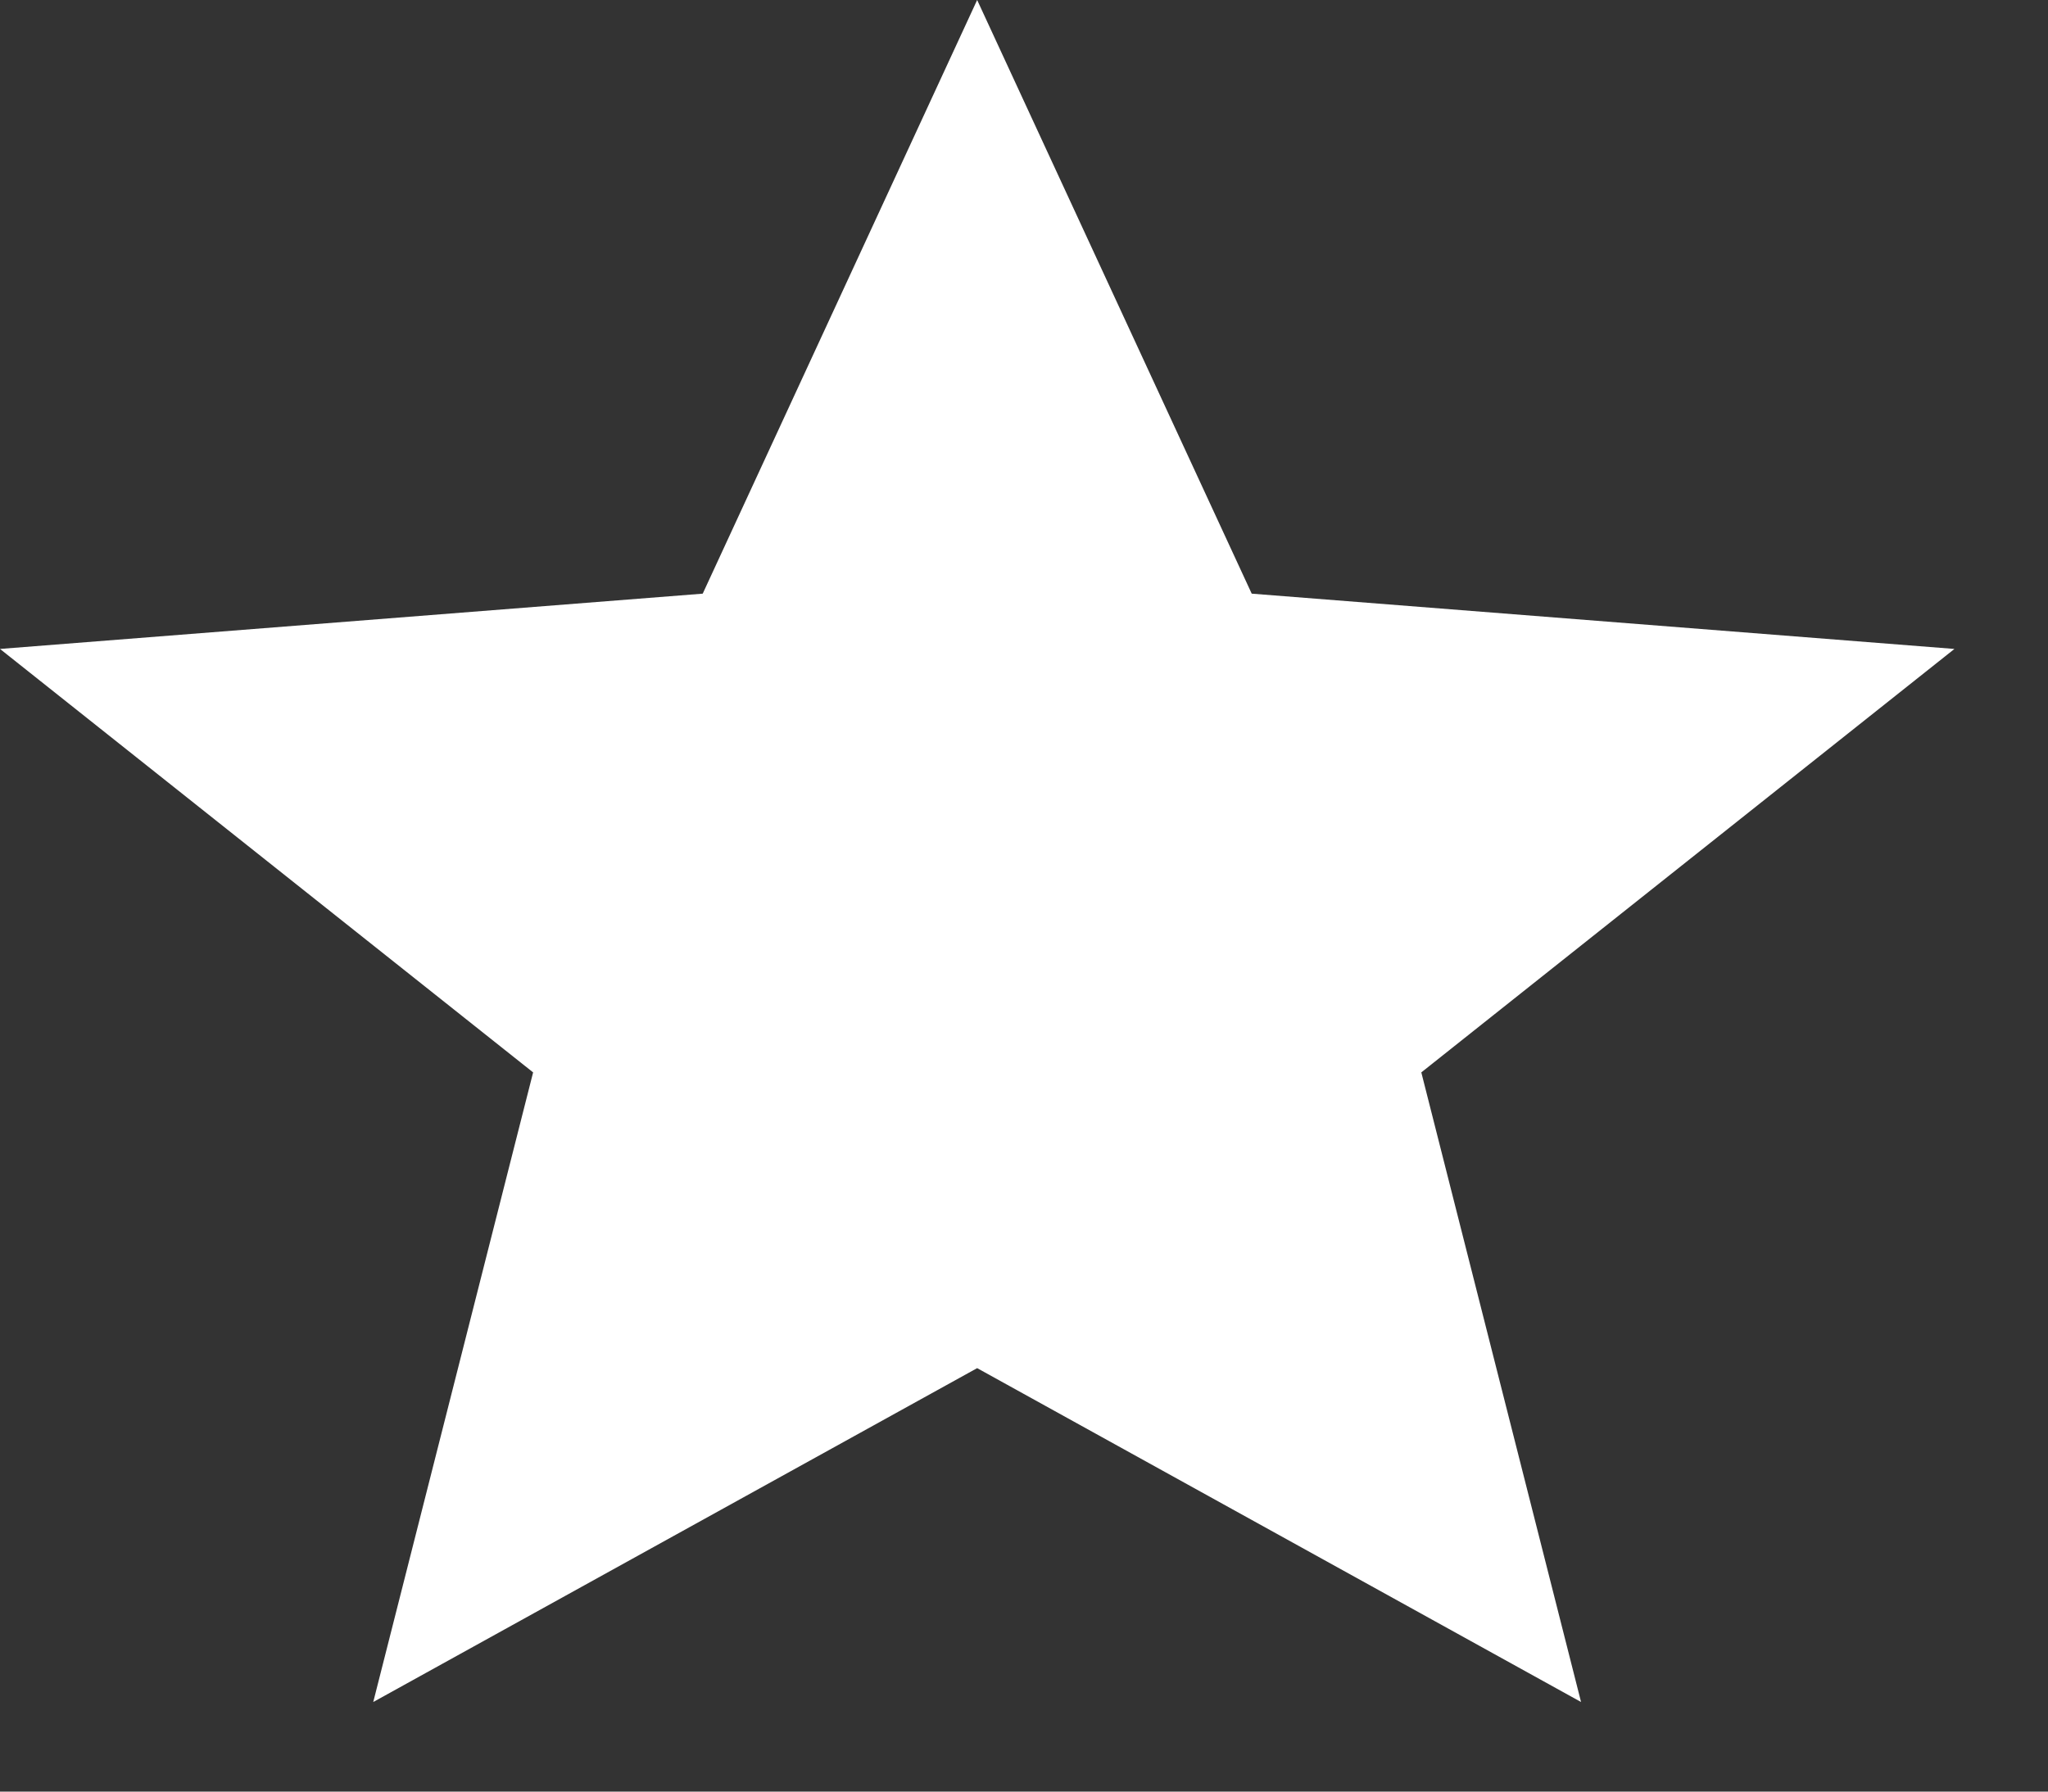 <svg width="16" height="14" viewBox="0 0 16 14" fill="none" xmlns="http://www.w3.org/2000/svg"><rect x="0" y="0" width="16" height="14" fill="#333333" stroke="none"/><path d="M7.634 10.691L12.352 13.3L11.104 8.38L15.269 5.071L9.779 4.639L7.634 0L5.49 4.639L0 5.071L4.165 8.38L2.916 13.3L7.634 10.691Z" fill="white"/></svg>